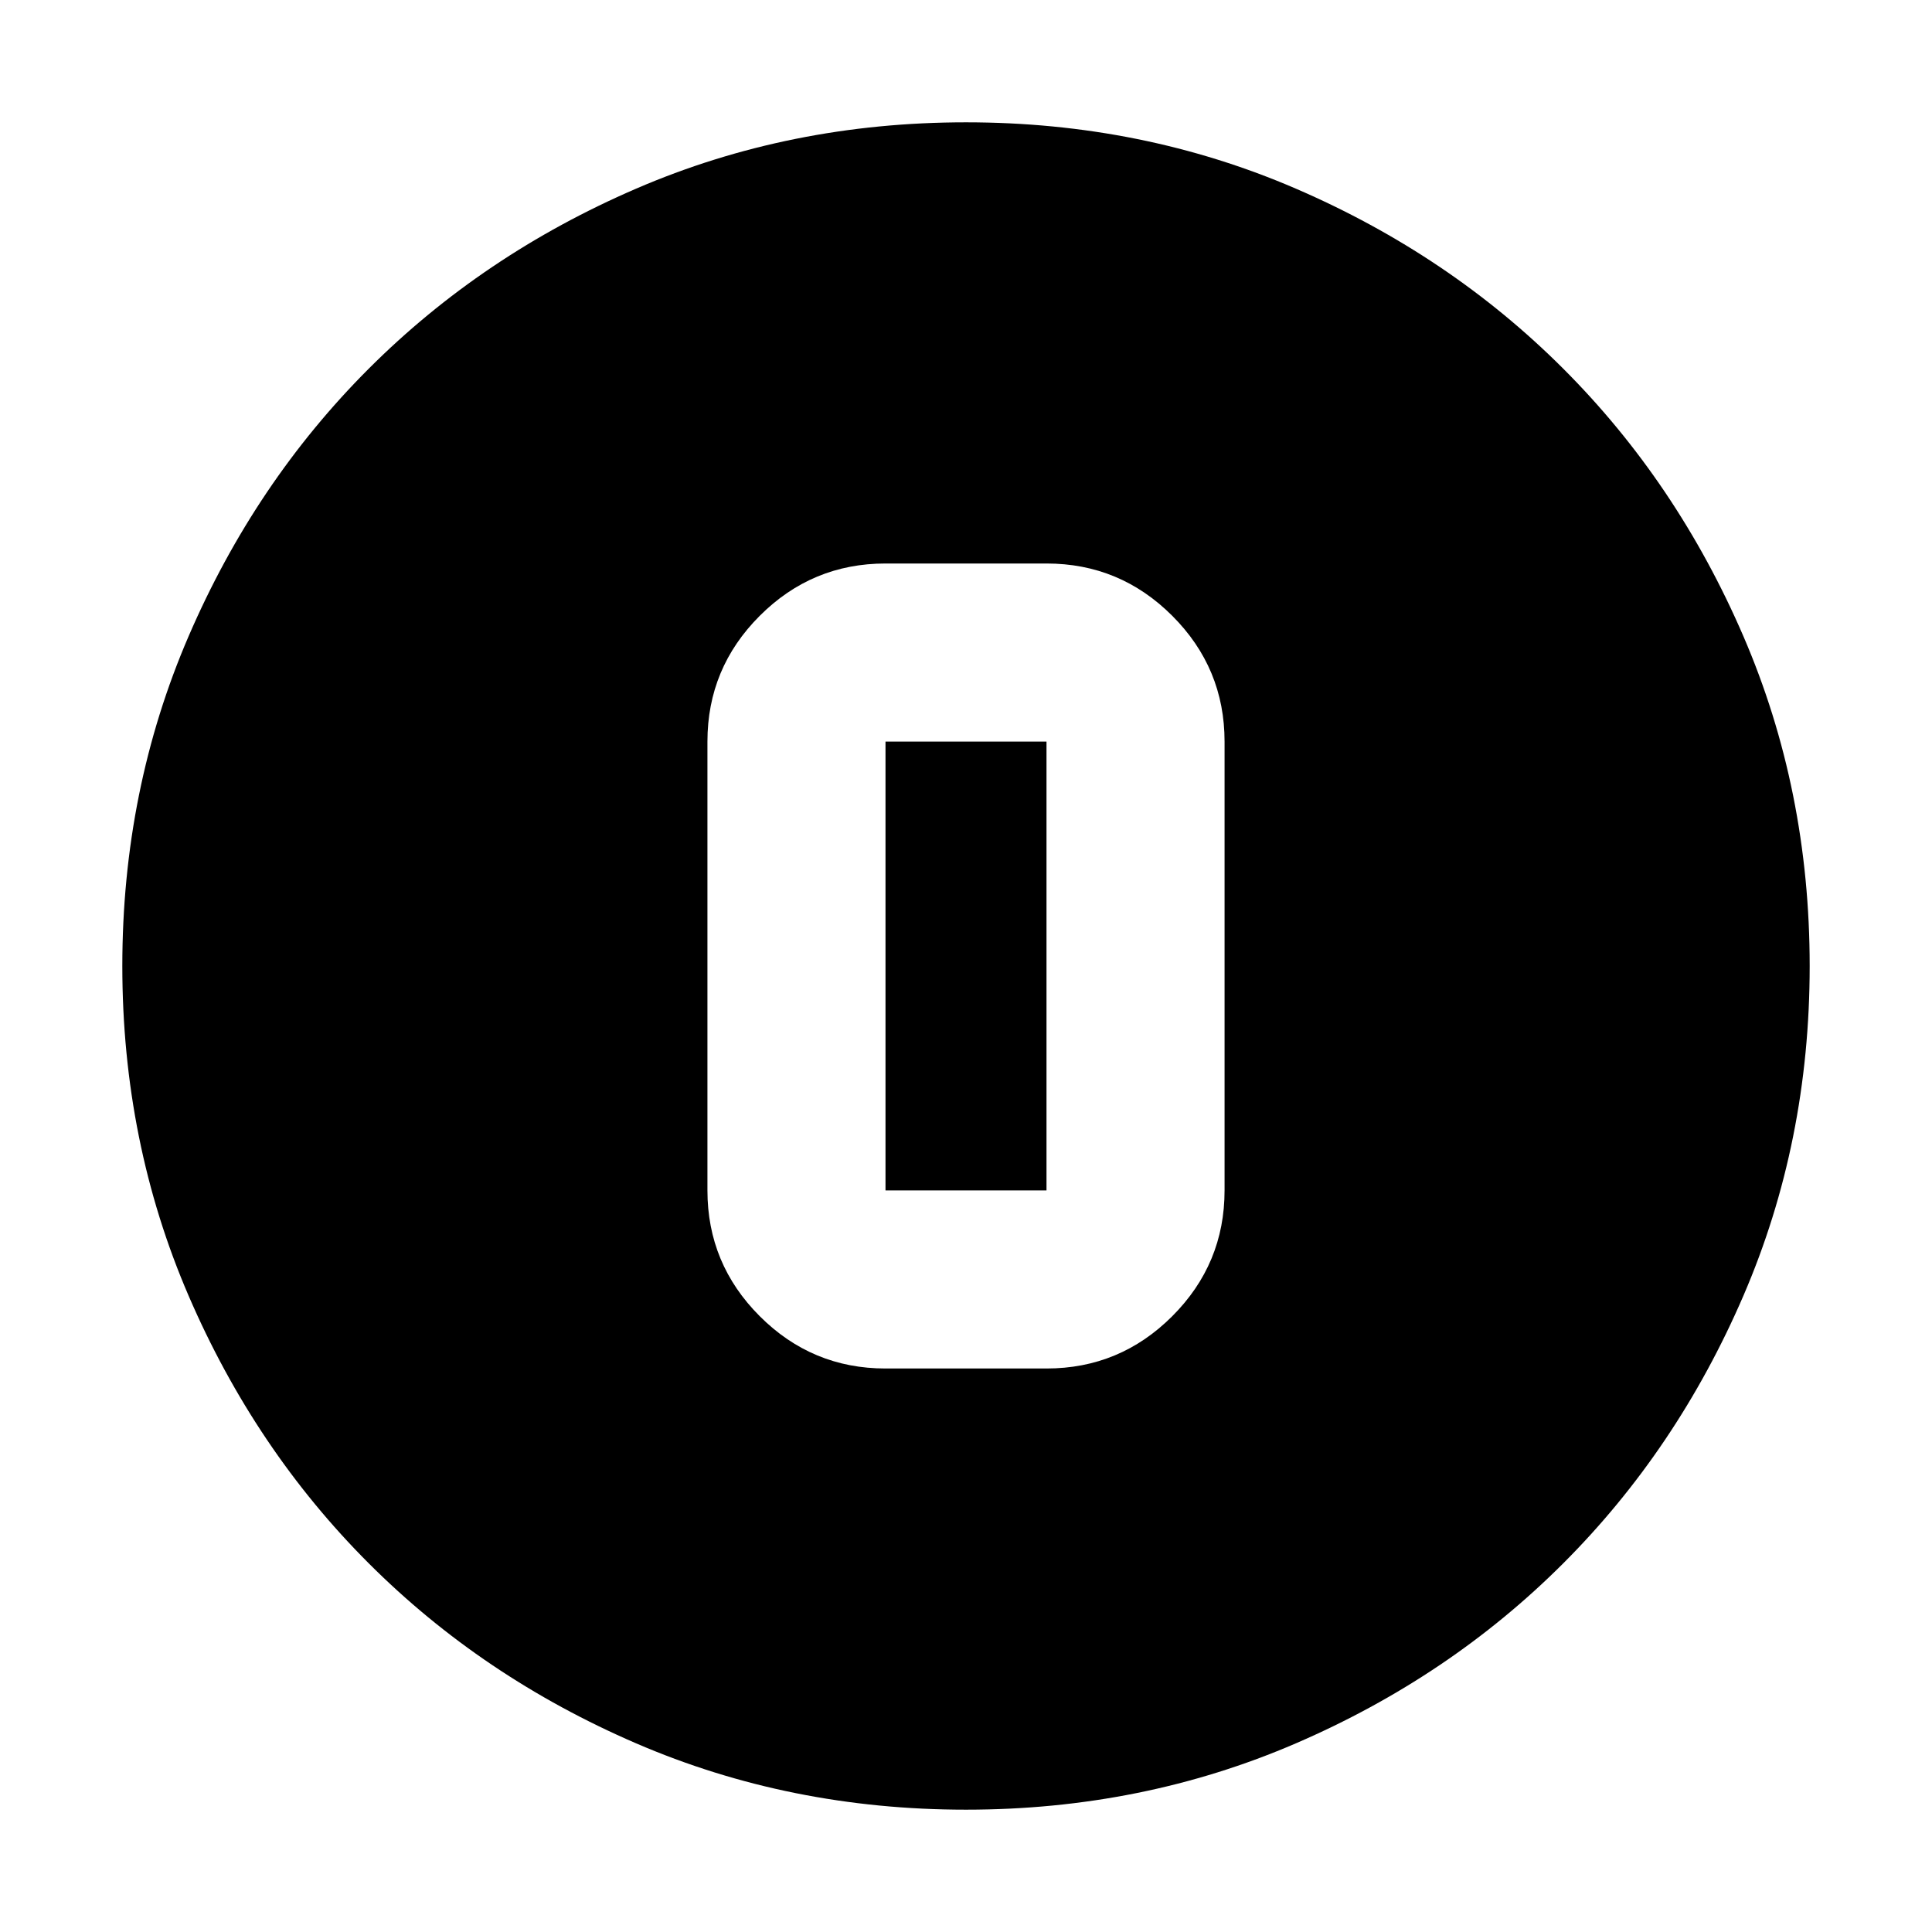 <svg xmlns="http://www.w3.org/2000/svg" height="24" viewBox="0 -960 960 960" width="24"><path d="M480-60.78q-87.52 0-163.91-32.96-76.38-32.96-132.88-89.47-56.51-56.5-89.47-132.88Q60.78-392.48 60.78-480t32.96-163.91q32.96-76.38 89.47-132.88 56.5-56.51 132.88-89.47 76.39-32.96 163.91-32.96t163.91 32.96q76.38 32.96 132.88 89.47 56.51 56.5 89.47 132.88 32.96 76.39 32.96 163.91t-32.96 163.91q-32.96 76.38-89.47 132.88-56.5 56.51-132.88 89.47Q567.52-60.78 480-60.78ZM440-280h80q36.5 0 62.49-25.99 25.99-25.99 25.99-62.49v-223.04q0-36.5-25.99-62.49Q556.5-680 520-680h-80q-36.5 0-62.49 25.99-25.99 25.99-25.99 62.49v223.04q0 36.5 25.99 62.49Q403.5-280 440-280Zm0-311.52h80v223.04h-80v-223.04Z"/></svg>